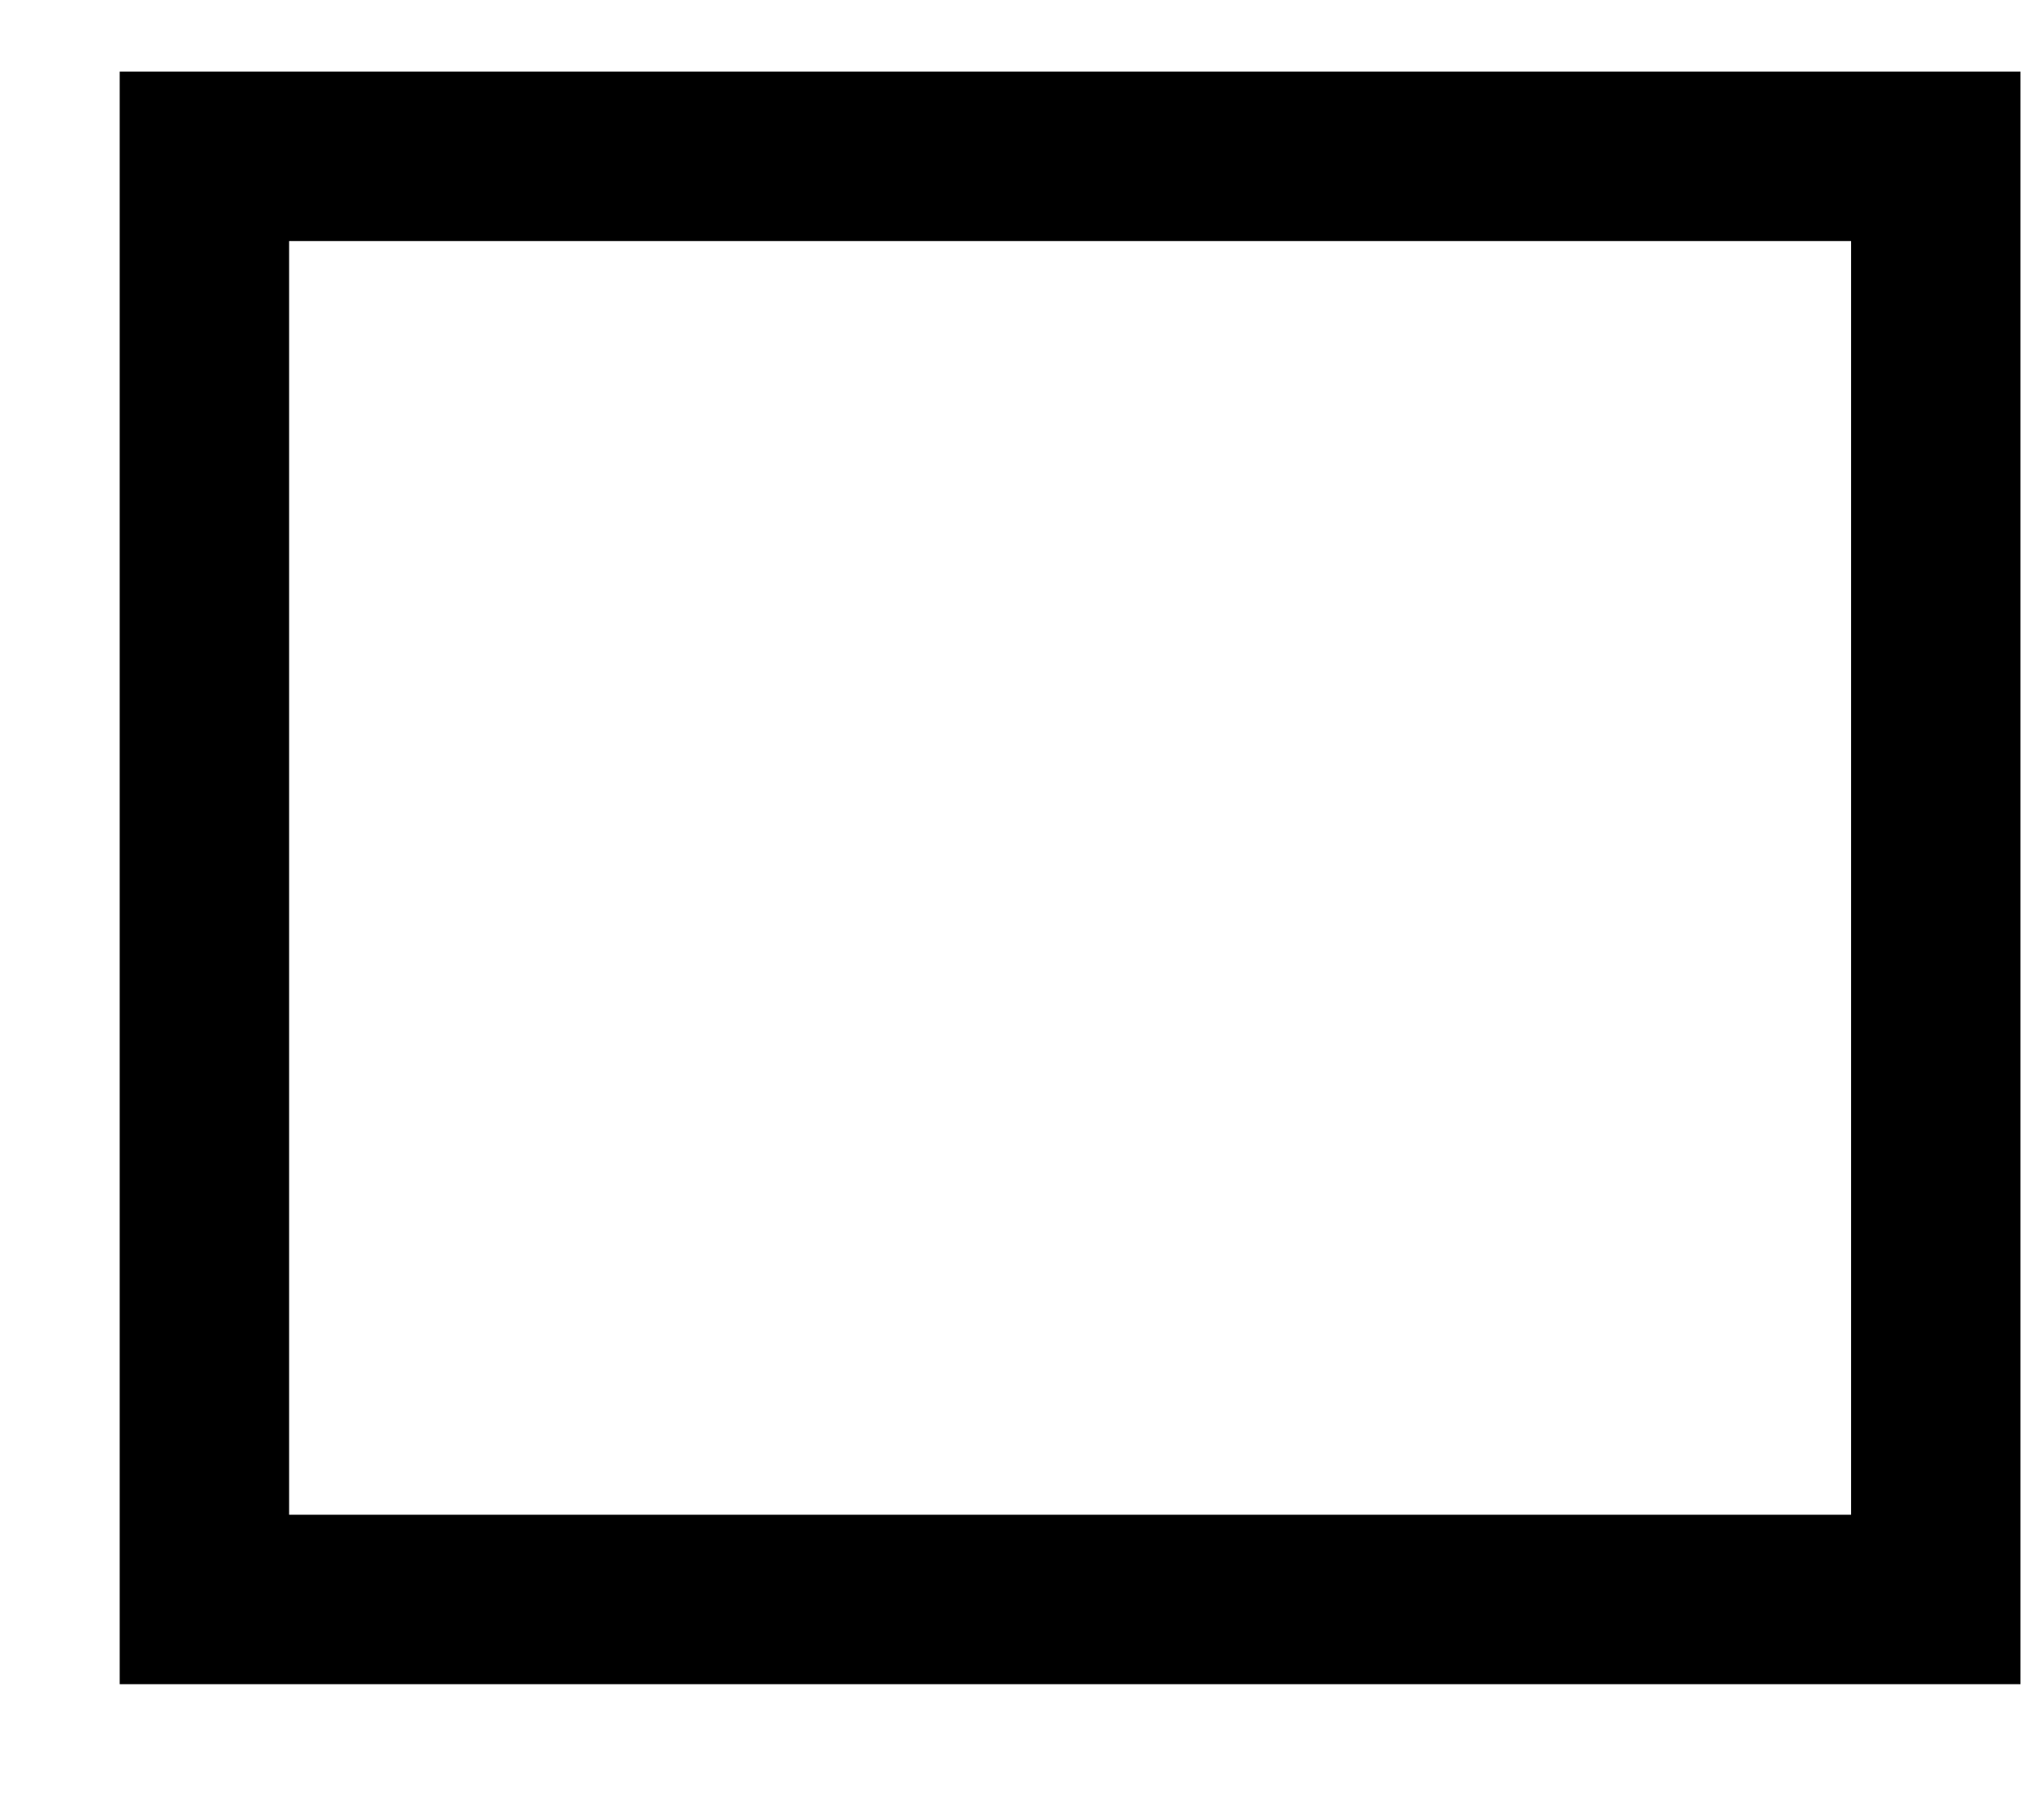 <svg width="17" height="15" viewBox="0 0 17 15" fill="none" xmlns="http://www.w3.org/2000/svg">
<path opacity="1.0" d="M16.1 1.3H1.7V13.3H16.1V1.3Z" stroke="black" stroke-width="1.409" stroke-miterlimit="10"/>
</svg>
